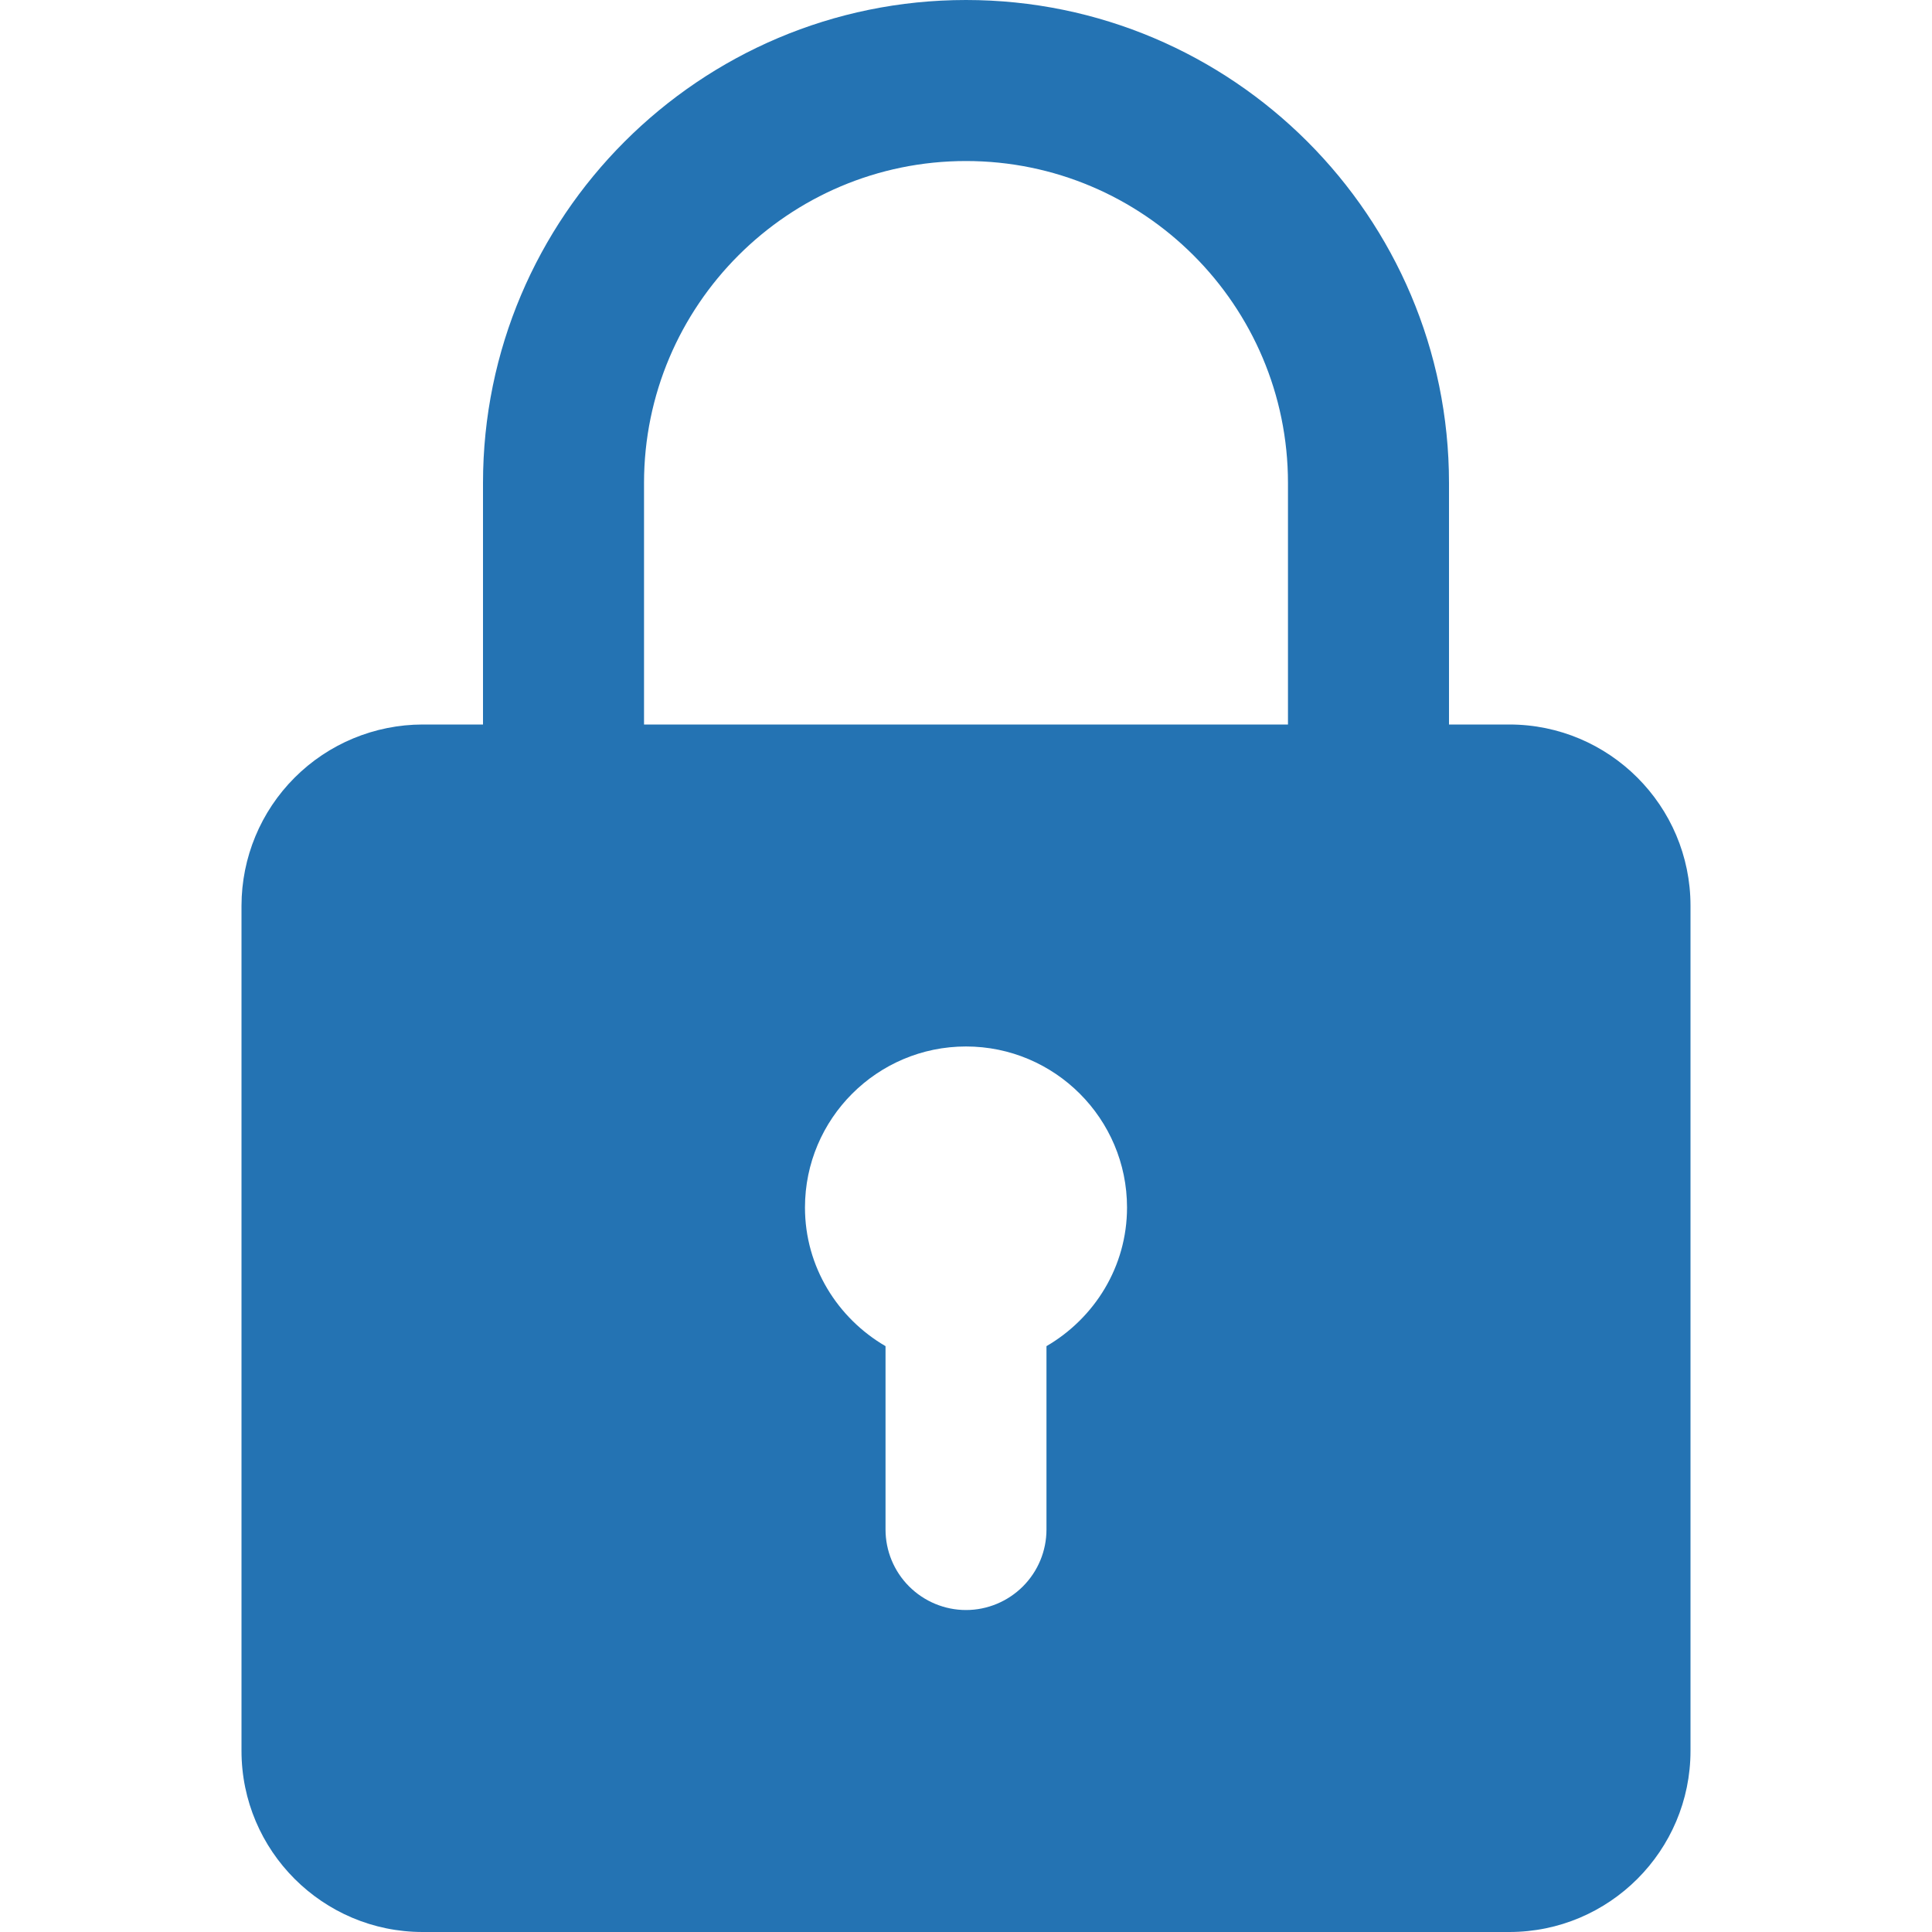 <svg width="26" height="26" viewBox="0 0 26 26" fill="none" xmlns="http://www.w3.org/2000/svg">
<g clip-path="url(#clip0_1_32460)">
<path d="M20.312 9.75H19.5V6.5C19.5 2.915 16.585 0 13 0C9.415 0 6.5 2.915 6.5 6.5V9.75H5.688C5.041 9.751 4.422 10.008 3.965 10.465C3.508 10.922 3.251 11.541 3.25 12.188V23.562C3.25 24.907 4.344 26 5.688 26H20.312C21.656 26 22.75 24.907 22.75 23.562V12.188C22.75 10.843 21.656 9.75 20.312 9.75ZM8.667 6.5C8.667 4.11 10.61 2.167 13 2.167C15.39 2.167 17.333 4.11 17.333 6.5V9.75H8.667V6.5ZM14.083 18.116V20.583C14.083 20.871 13.969 21.146 13.766 21.349C13.563 21.552 13.287 21.667 13 21.667C12.713 21.667 12.437 21.552 12.234 21.349C12.031 21.146 11.917 20.871 11.917 20.583V18.116C11.272 17.74 10.833 17.048 10.833 16.25C10.833 15.055 11.805 14.083 13 14.083C14.195 14.083 15.167 15.055 15.167 16.25C15.167 17.048 14.728 17.74 14.083 18.116Z" fill="#2473B3"/>
</g>
<defs>
<clipPath id="clip0_1_32460">
<rect width="26" height="26" fill="white"/>
</clipPath>
</defs>
</svg>
